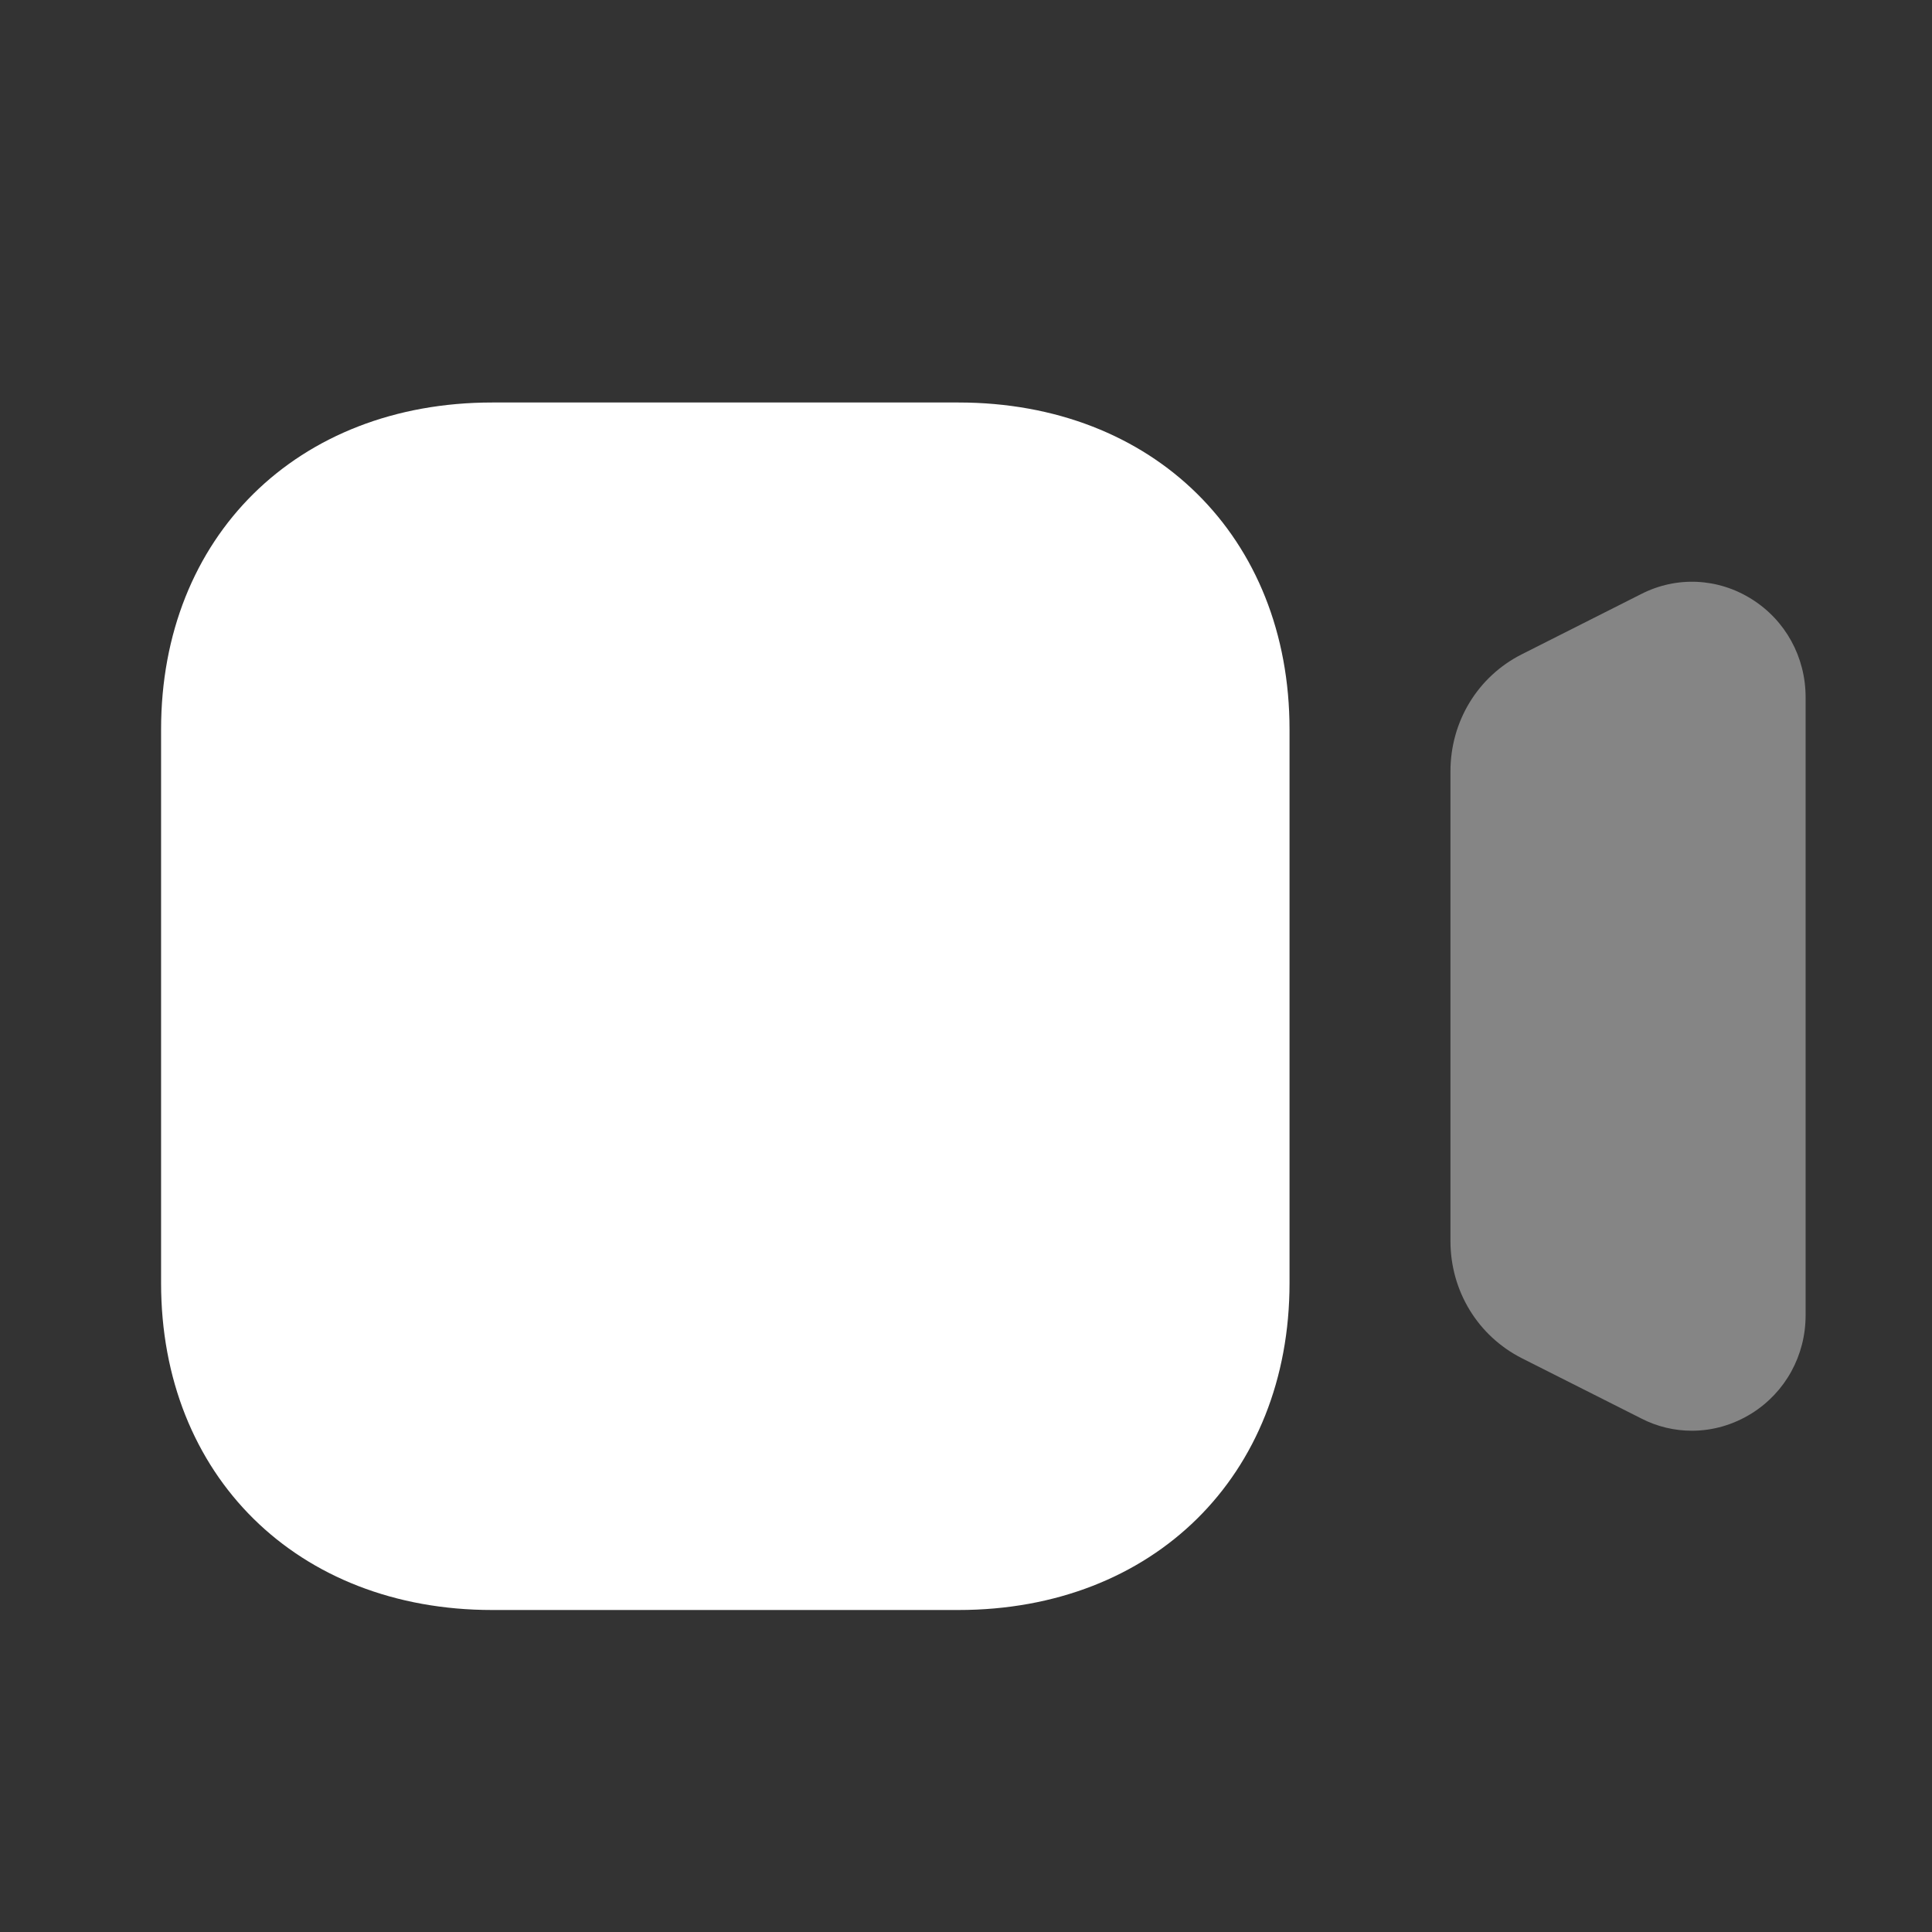 <svg width="24" height="24" viewBox="0 0 24 24" fill="none" xmlns="http://www.w3.org/2000/svg">
<rect x="0" y="0" width="24" height="24" fill="#333333" stroke="none"/>
<g id="Iconly/Bulk/Video">
<g id="Video">
<path id="Fill 1" opacity="0.4" d="M21.761 7.443C21.342 7.179 20.827 7.155 20.388 7.379L18.906 8.127C18.358 8.403 18.018 8.961 18.018 9.583V15.416C18.018 16.037 18.358 16.595 18.906 16.873L20.387 17.62C20.588 17.724 20.803 17.773 21.018 17.773C21.276 17.773 21.532 17.7 21.761 17.557C22.18 17.294 22.43 16.838 22.43 16.339V8.662C22.43 8.162 22.18 7.706 21.761 7.443Z" fill="white"/>
<path id="Fill 3" d="M11.906 20H6.114C3.692 20 2.001 18.33 2.001 15.939V9.061C2.001 6.669 3.692 5 6.114 5H11.906C14.328 5 16.019 6.669 16.019 9.061V15.939C16.019 18.33 14.328 20 11.906 20Z" fill="white"/>
</g>
</g>
</svg>
